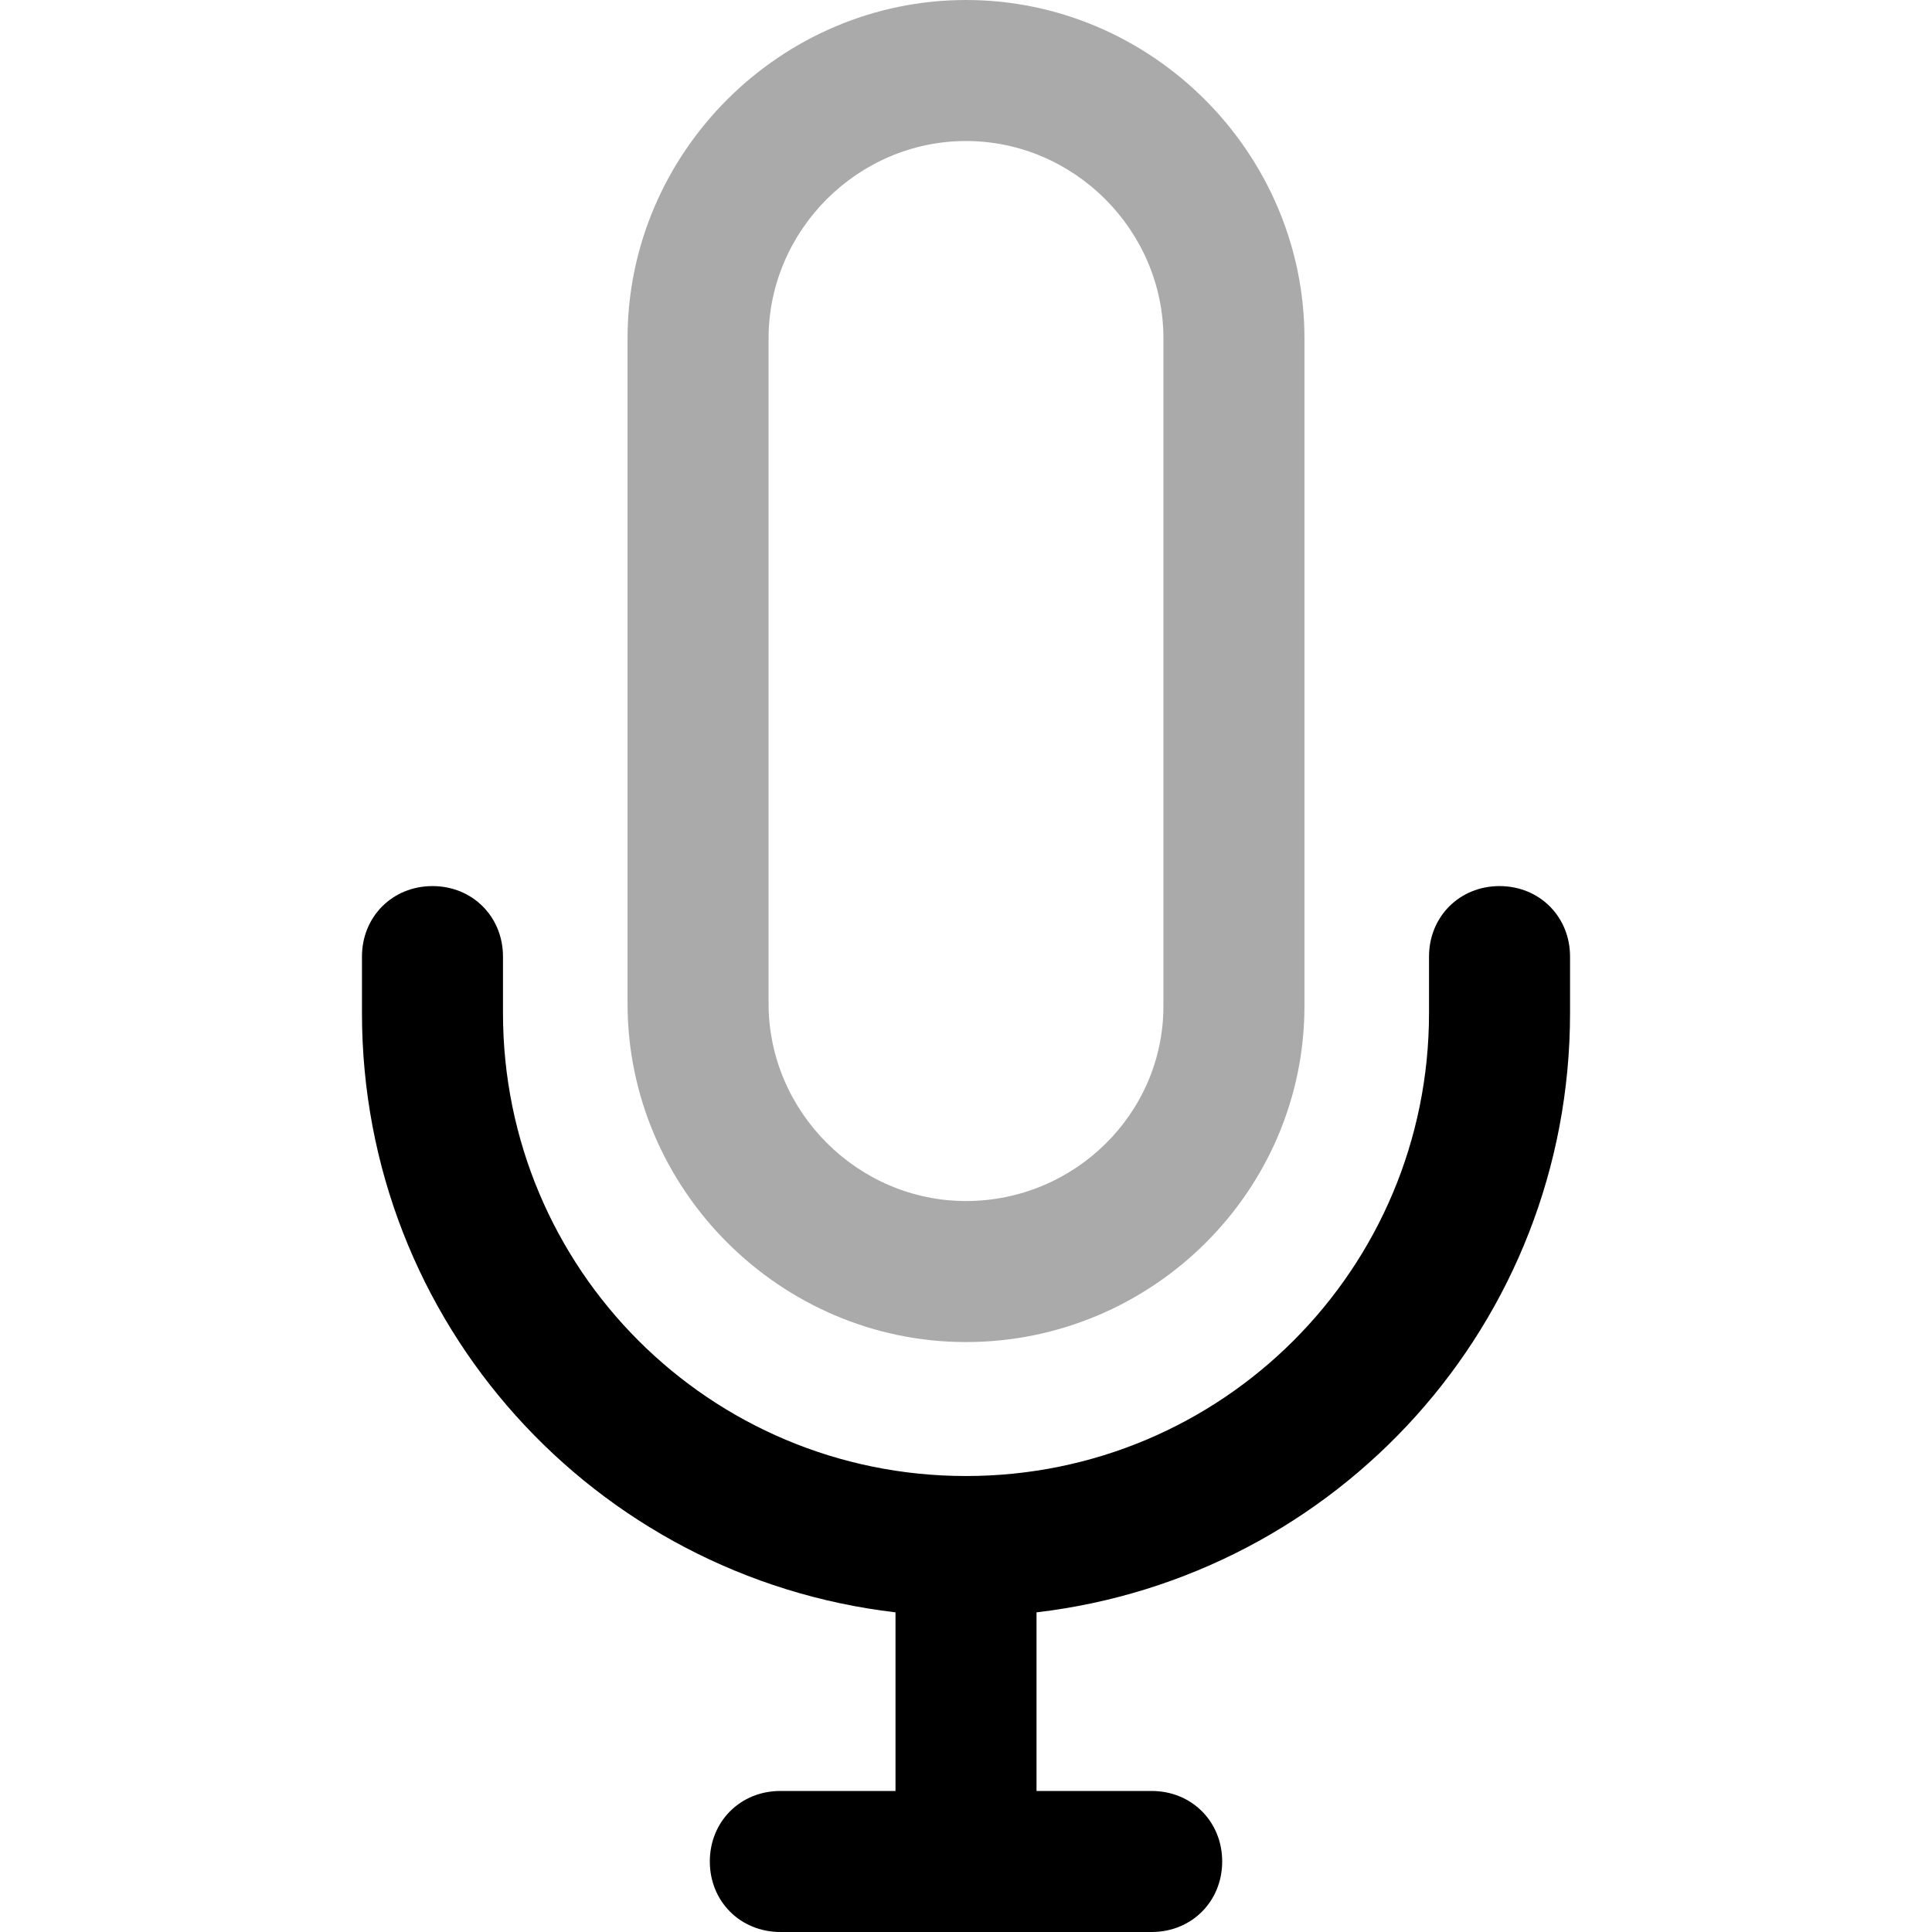 <?xml version="1.0" encoding="iso-8859-1"?>
<!-- Generator: Adobe Illustrator 19.0.0, SVG Export Plug-In . SVG Version: 6.00 Build 0)  -->
<svg version="1.1" id="Capa_1" xmlns="http://www.w3.org/2000/svg" xmlns:xlink="http://www.w3.org/1999/xlink" x="0px" y="0px"
	 viewBox="0 0 429.453 429.453" style="enable-background:new 0 0 429.453 429.453;" xml:space="preserve">
<path style="fill:#AAAAAA;" d="M214.727,298.318c-41.273,0-75.233-33.959-75.233-75.233V75.233C139.494,33.959,173.453,0,214.727,0
	s75.233,33.959,75.233,75.233v148.375C289.959,264.882,256,298.318,214.727,298.318z M214.727,31.347
	c-24.033,0-43.886,19.853-43.886,43.886v147.853c0,24.033,19.853,43.886,43.886,43.886s43.886-19.331,43.886-43.363V75.233
	C258.612,51.2,238.759,31.347,214.727,31.347z"/>
<path style="fill:#000000;" d="M333.322,196.963c-8.882,0-15.673,6.792-15.673,15.673v12.539
	c0,56.947-45.976,102.922-102.922,102.922s-102.922-45.975-102.922-102.922v-12.539c0-8.882-6.792-15.673-15.673-15.673
	s-15.673,6.792-15.673,15.673v12.539c0,68.963,51.722,125.388,118.596,133.224v39.706h-25.6c-8.882,0-15.673,6.792-15.673,15.673
	s6.792,15.673,15.673,15.673H256c8.882,0,15.673-6.792,15.673-15.673s-6.792-15.673-15.673-15.673h-25.6V358.4
	c66.873-7.837,118.596-64.261,118.596-133.224v-12.539C348.996,203.755,342.204,196.963,333.322,196.963z"/>
<g>
</g>
<g>
</g>
<g>
</g>
<g>
</g>
<g>
</g>
<g>
</g>
<g>
</g>
<g>
</g>
<g>
</g>
<g>
</g>
<g>
</g>
<g>
</g>
<g>
</g>
<g>
</g>
<g>
</g>
</svg>
